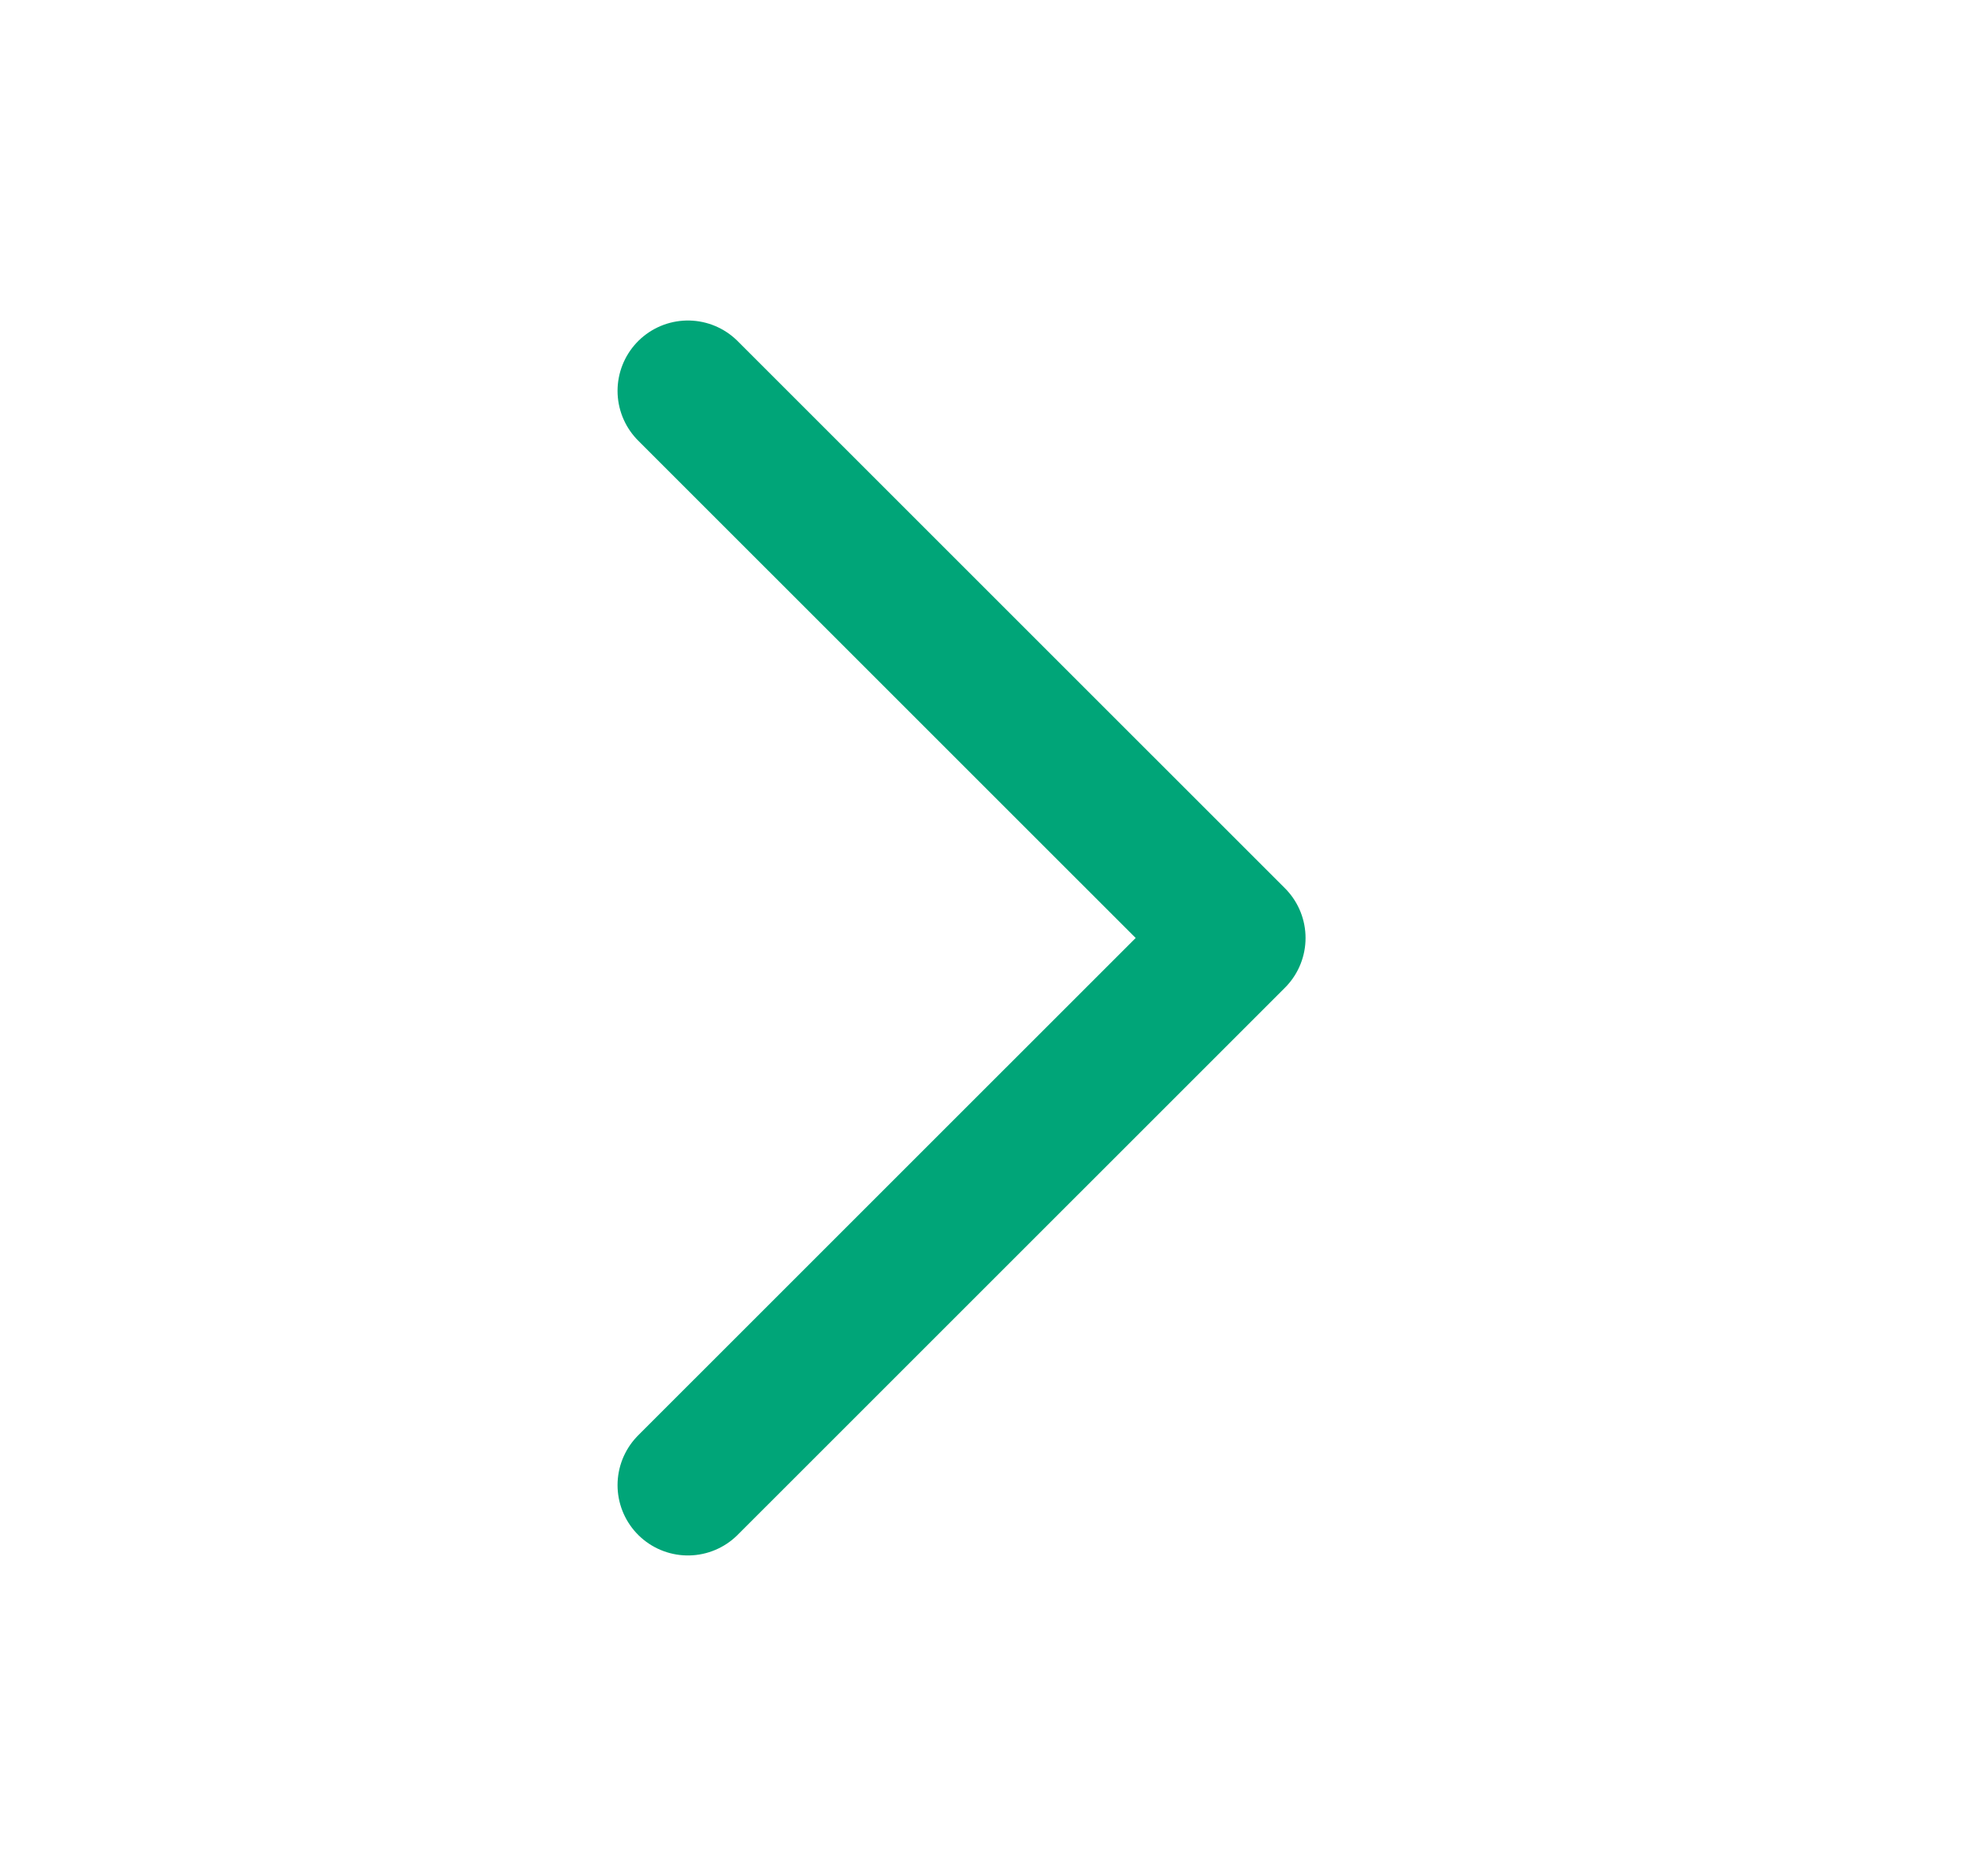 <svg width="21" height="20" viewBox="0 0 21 20" fill="none" xmlns="http://www.w3.org/2000/svg">
<path d="M7.333 4.167L13.167 10L7.333 15.833" stroke="#00A578" stroke-width="1.5" stroke-linecap="round" stroke-linejoin="round"/>
</svg>
